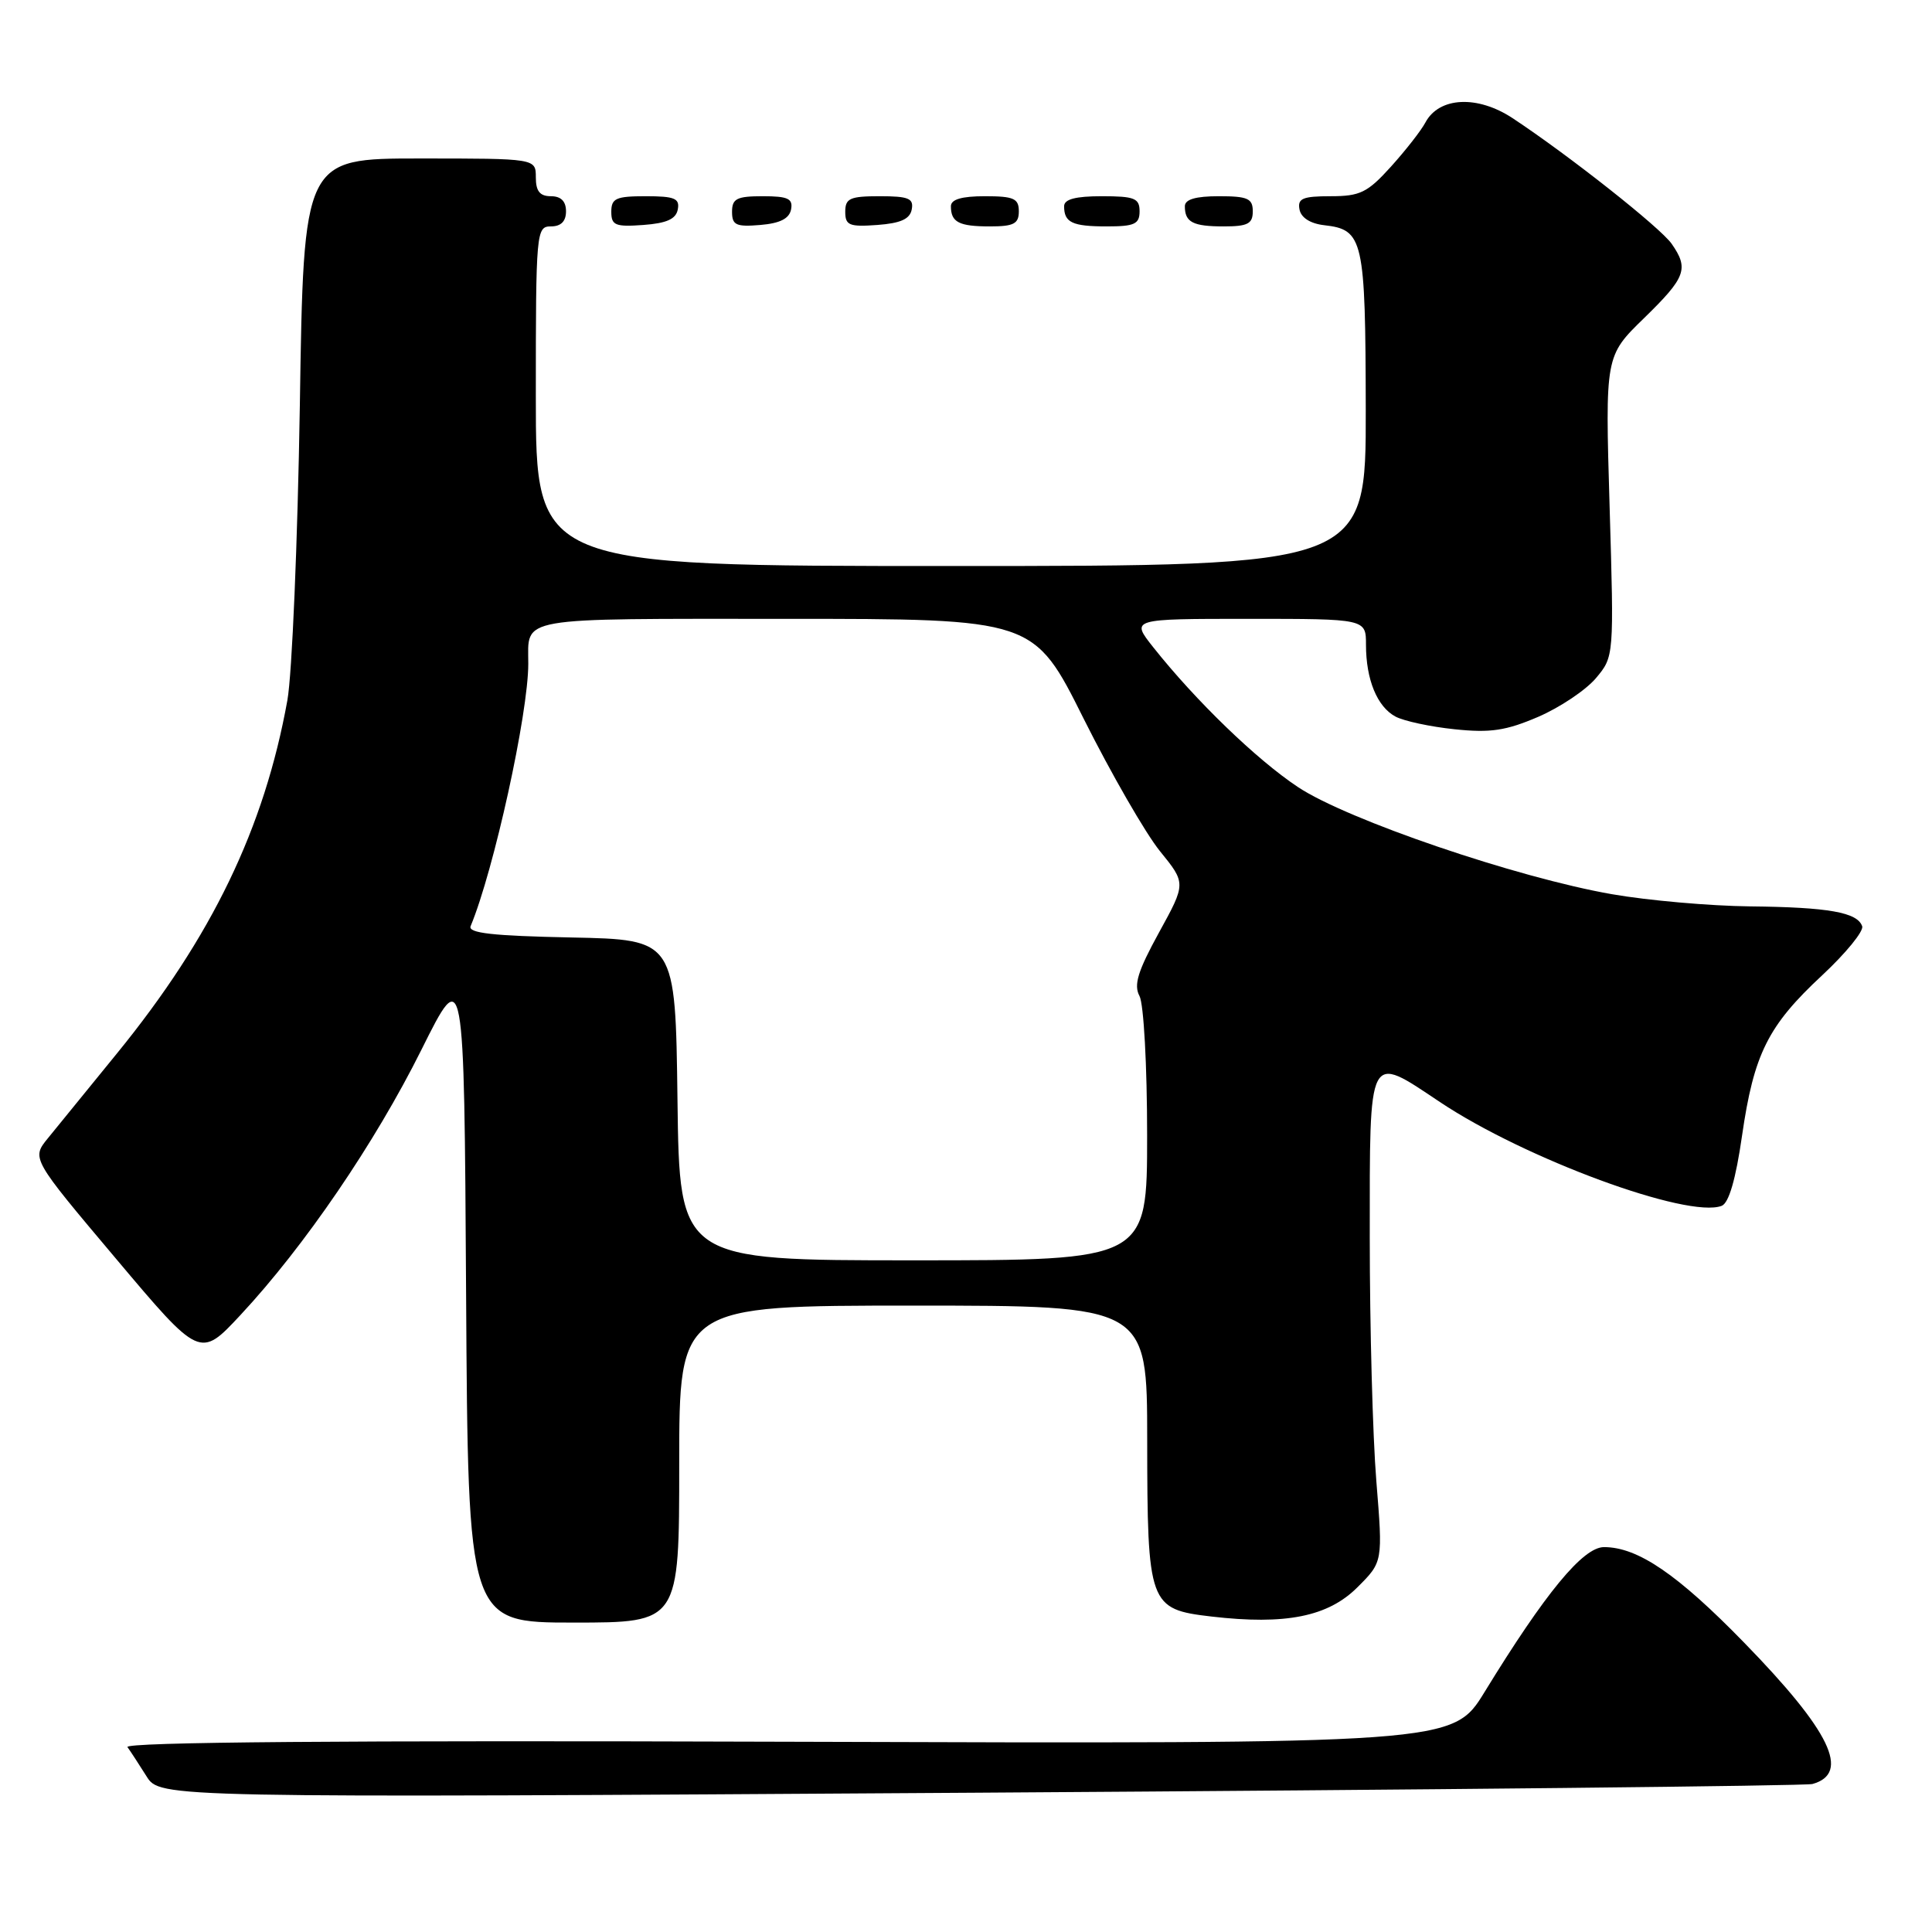 <?xml version="1.0" encoding="UTF-8" standalone="no"?>
<!DOCTYPE svg PUBLIC "-//W3C//DTD SVG 1.1//EN" "http://www.w3.org/Graphics/SVG/1.1/DTD/svg11.dtd" >
<svg xmlns="http://www.w3.org/2000/svg" xmlns:xlink="http://www.w3.org/1999/xlink" version="1.1" viewBox="0 0 256 256">
 <g >
 <path fill="currentColor"
d=" M 240.16 236.39 C 245.24 234.97 242.56 229.41 231.11 217.66 C 222.28 208.59 217.01 205.00 212.54 205.00 C 209.76 205.00 204.76 211.07 196.72 224.19 C 192.50 231.07 192.50 231.07 104.33 230.79 C 45.69 230.60 16.41 230.83 16.89 231.50 C 17.29 232.05 18.42 233.79 19.41 235.36 C 21.20 238.23 21.20 238.23 129.85 237.54 C 189.61 237.16 239.25 236.64 240.16 236.39 Z  M 90.00 194.00 C 90.00 173.00 90.00 173.00 121.00 173.00 C 152.00 173.00 152.00 173.00 152.01 190.75 C 152.03 212.69 152.23 213.23 160.53 214.20 C 170.34 215.34 175.97 214.22 179.87 210.32 C 183.24 206.96 183.24 206.96 182.37 196.23 C 181.89 190.33 181.50 175.83 181.50 164.01 C 181.50 139.05 181.20 139.62 190.79 146.02 C 202.05 153.54 223.65 161.50 228.13 159.78 C 229.08 159.42 230.00 156.26 230.83 150.48 C 232.40 139.64 234.26 135.91 241.47 129.21 C 244.59 126.30 246.96 123.39 246.75 122.74 C 246.13 120.89 242.29 120.21 231.88 120.10 C 226.59 120.04 218.37 119.32 213.61 118.49 C 200.98 116.29 178.53 108.63 172.00 104.30 C 166.51 100.66 158.43 92.85 152.80 85.75 C 149.83 82.00 149.83 82.00 165.42 82.00 C 181.00 82.00 181.00 82.00 181.00 85.43 C 181.00 90.05 182.48 93.65 184.91 94.95 C 186.01 95.54 189.53 96.30 192.74 96.63 C 197.49 97.13 199.54 96.82 203.81 94.99 C 206.69 93.75 210.13 91.44 211.46 89.87 C 213.87 87.00 213.87 87.00 213.28 67.08 C 212.69 47.17 212.69 47.17 217.85 42.15 C 223.39 36.75 223.81 35.61 221.50 32.30 C 219.98 30.14 207.92 20.61 200.43 15.66 C 195.78 12.59 190.70 12.83 188.88 16.22 C 188.31 17.30 186.24 19.94 184.30 22.09 C 181.20 25.52 180.22 26.00 176.31 26.00 C 172.61 26.00 171.91 26.30 172.19 27.75 C 172.39 28.84 173.62 29.63 175.46 29.84 C 180.66 30.43 180.93 31.66 180.97 54.25 C 181.00 75.00 181.00 75.00 126.00 75.00 C 71.00 75.00 71.00 75.00 71.00 52.50 C 71.00 30.67 71.06 30.00 73.00 30.00 C 74.33 30.00 75.00 29.33 75.00 28.00 C 75.00 26.67 74.33 26.00 73.00 26.00 C 71.53 26.00 71.00 25.33 71.00 23.50 C 71.00 21.00 71.00 21.00 55.62 21.00 C 40.23 21.00 40.23 21.00 39.73 53.75 C 39.44 71.76 38.70 89.33 38.08 92.79 C 35.02 109.75 28.06 124.16 15.50 139.58 C 11.65 144.30 7.53 149.37 6.34 150.83 C 4.17 153.50 4.17 153.50 15.34 166.75 C 26.50 180.00 26.50 180.00 31.86 174.25 C 40.34 165.15 49.68 151.46 55.83 139.12 C 61.50 127.74 61.50 127.74 61.76 171.37 C 62.02 215.00 62.02 215.00 76.01 215.00 C 90.00 215.00 90.00 215.00 90.00 194.00 Z  M 89.81 27.75 C 90.09 26.29 89.39 26.00 85.57 26.00 C 81.62 26.00 81.00 26.28 81.00 28.06 C 81.00 29.86 81.53 30.08 85.24 29.81 C 88.34 29.58 89.57 29.03 89.81 27.75 Z  M 104.82 27.75 C 105.09 26.32 104.41 26.00 101.07 26.00 C 97.63 26.00 97.00 26.32 97.00 28.06 C 97.00 29.83 97.53 30.08 100.74 29.81 C 103.36 29.59 104.58 28.97 104.82 27.75 Z  M 120.81 27.75 C 121.09 26.29 120.39 26.00 116.57 26.00 C 112.62 26.00 112.00 26.28 112.00 28.06 C 112.00 29.86 112.53 30.08 116.24 29.81 C 119.34 29.58 120.57 29.03 120.81 27.75 Z  M 135.00 28.00 C 135.00 26.30 134.33 26.00 130.50 26.00 C 127.42 26.00 126.00 26.42 126.00 27.33 C 126.00 29.45 127.07 30.00 131.17 30.00 C 134.33 30.00 135.00 29.65 135.00 28.00 Z  M 151.00 28.00 C 151.00 26.27 150.33 26.00 146.00 26.00 C 142.50 26.00 141.00 26.40 141.00 27.33 C 141.00 29.49 142.08 30.00 146.67 30.00 C 150.33 30.00 151.00 29.69 151.00 28.00 Z  M 166.00 28.00 C 166.00 26.30 165.33 26.00 161.50 26.00 C 158.42 26.00 157.00 26.42 157.00 27.33 C 157.00 29.45 158.07 30.00 162.17 30.00 C 165.33 30.00 166.00 29.65 166.00 28.00 Z  M 89.77 145.75 C 89.50 124.50 89.50 124.50 75.68 124.22 C 65.27 124.01 61.98 123.64 62.36 122.72 C 65.44 115.31 70.00 94.56 70.00 87.95 C 70.00 81.66 68.07 82.00 104.10 82.00 C 136.99 82.00 136.99 82.00 143.60 95.25 C 147.25 102.54 151.79 110.42 153.69 112.77 C 157.16 117.04 157.16 117.04 153.57 123.57 C 150.76 128.69 150.20 130.51 150.99 131.98 C 151.55 133.03 152.00 141.21 152.00 150.43 C 152.00 167.00 152.00 167.00 121.02 167.00 C 90.04 167.00 90.04 167.00 89.77 145.75 Z "/>
</g>
</svg>